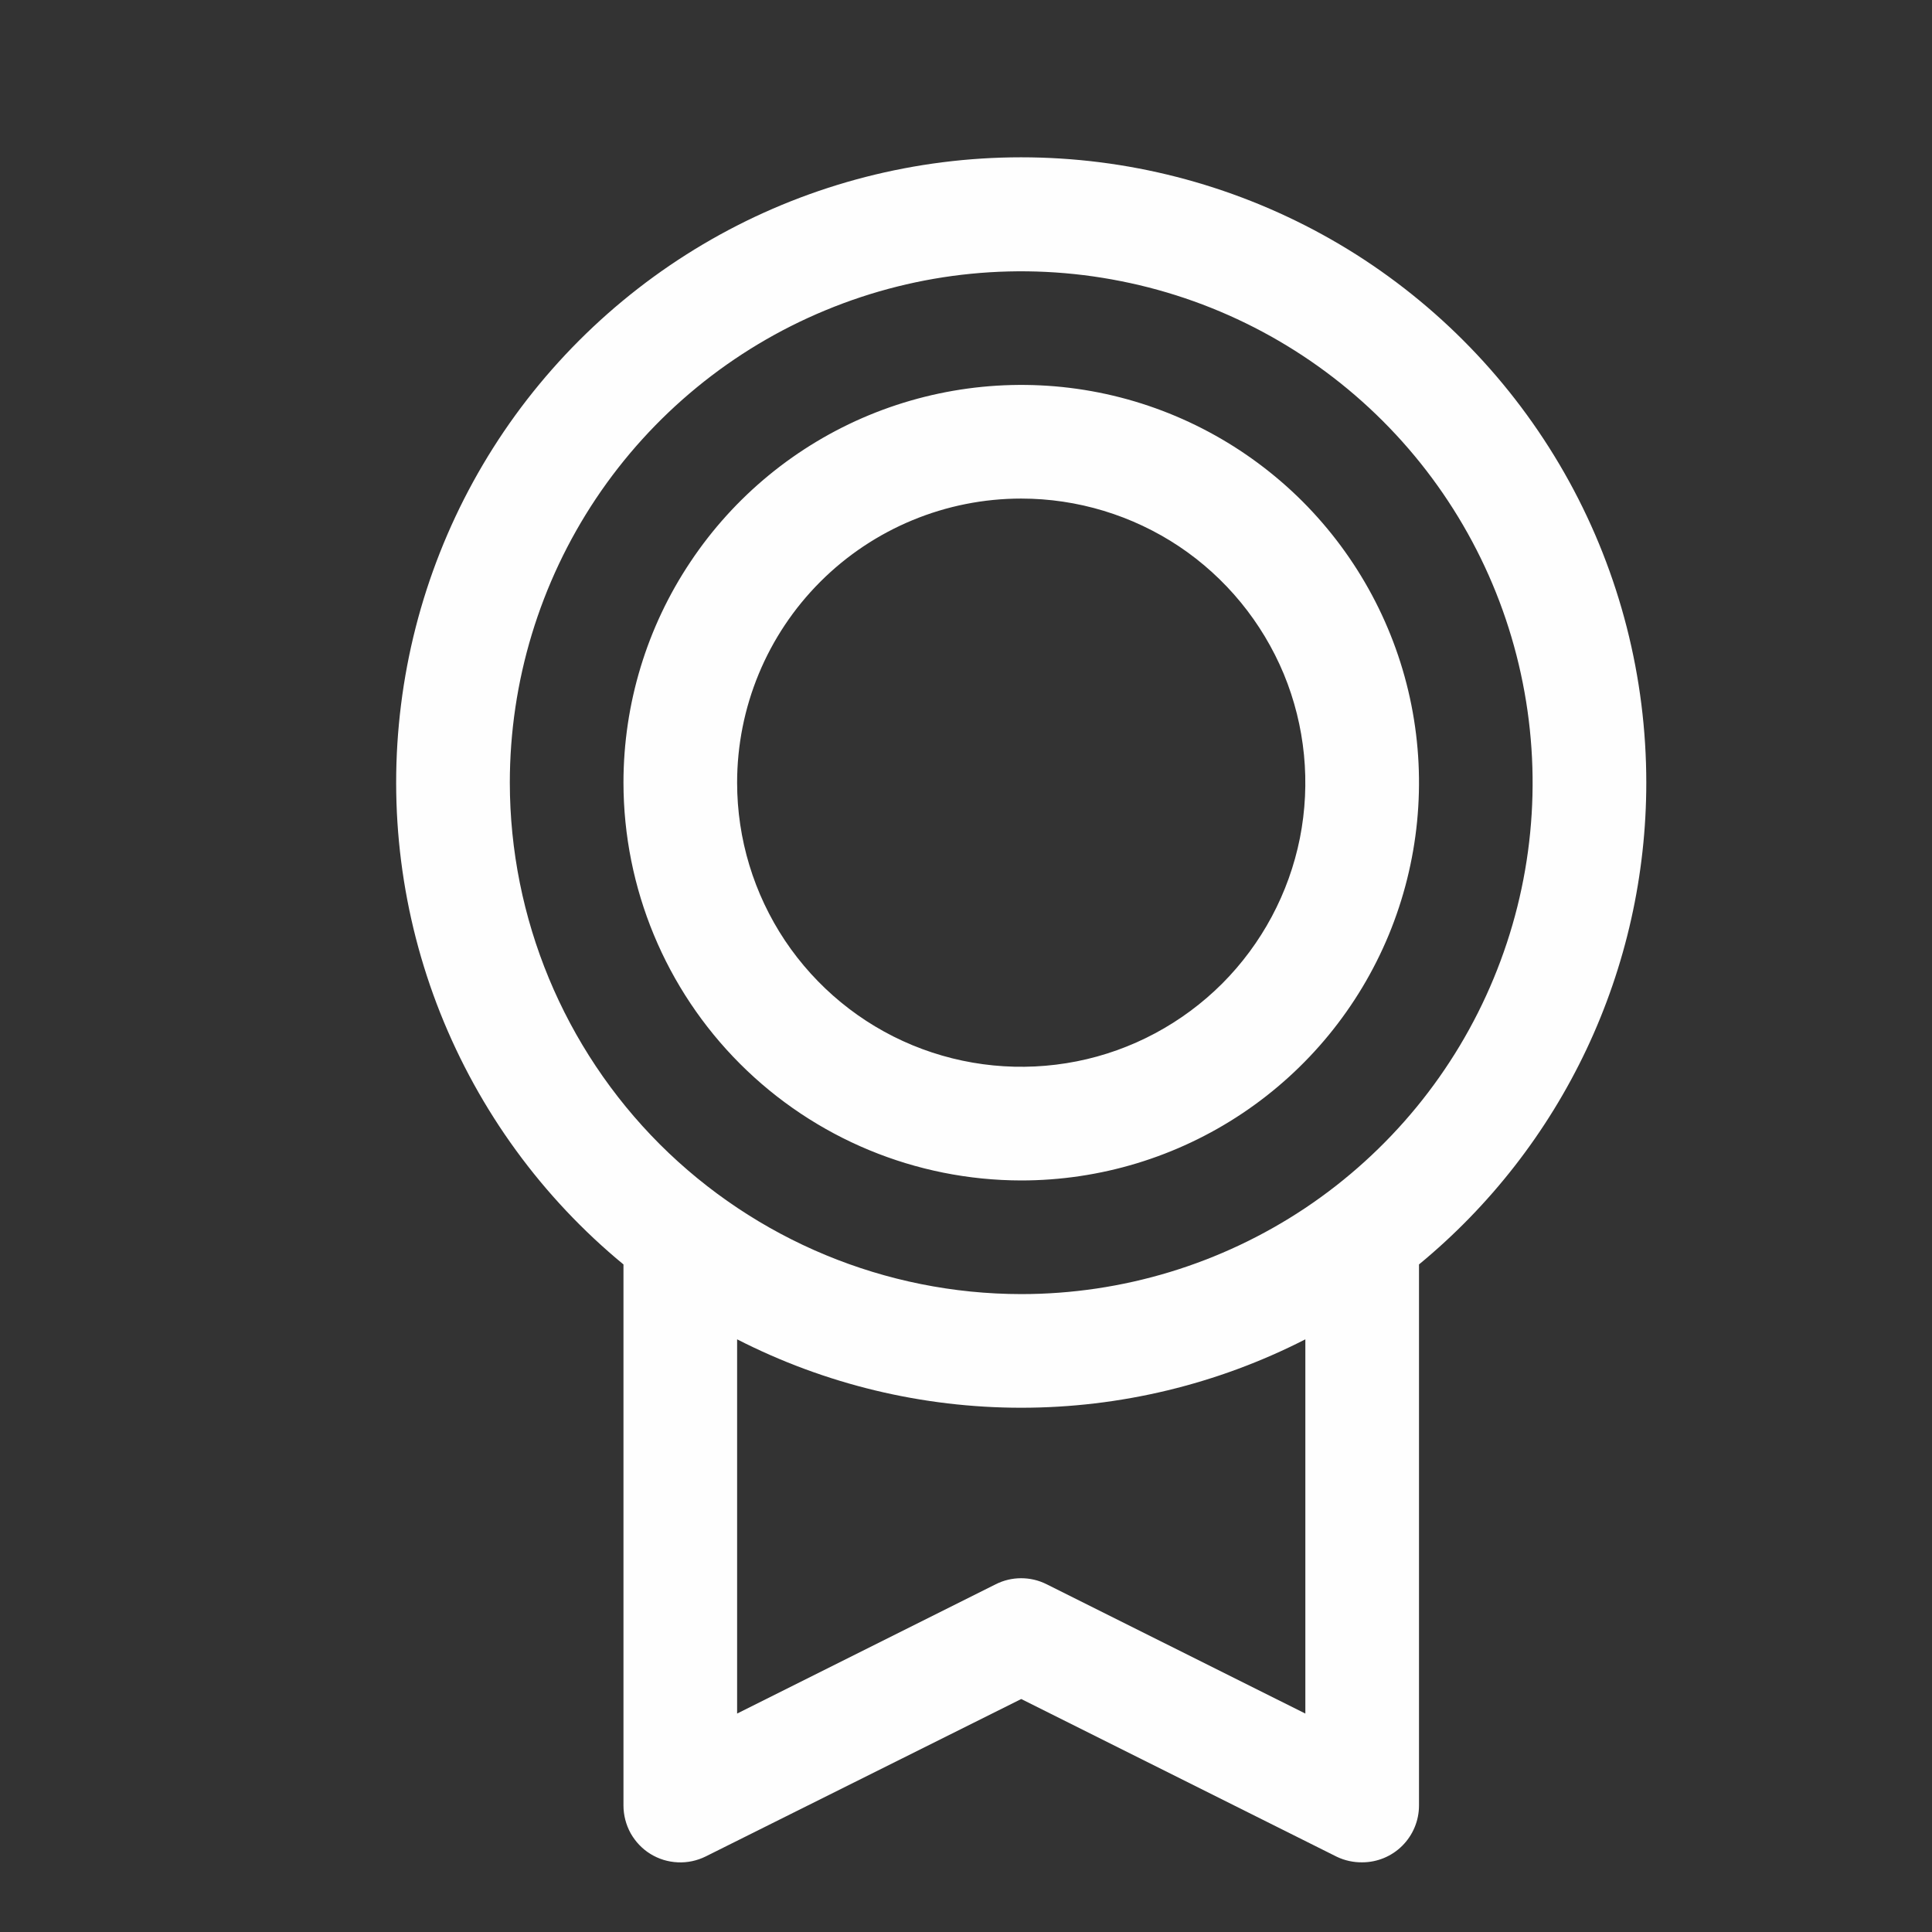 <svg width="17" height="17" viewBox="0 0 17 17" fill="none" xmlns="http://www.w3.org/2000/svg">
<rect x="0" y="0" width="17" height="17" fill="#333333" stroke="none"/>
<path d="M14.486 6.887C14.486 5.96 14.253 5.048 13.807 4.236C13.36 3.423 12.716 2.737 11.934 2.24C11.151 1.744 10.256 1.453 9.331 1.395C8.405 1.337 7.481 1.513 6.642 1.908C5.804 2.303 5.079 2.904 4.534 3.654C3.99 4.404 3.644 5.28 3.529 6.199C3.413 7.119 3.532 8.053 3.874 8.914C4.217 9.776 4.771 10.537 5.486 11.126V15.887C5.486 15.972 5.508 16.056 5.549 16.131C5.591 16.205 5.65 16.268 5.723 16.313C5.796 16.358 5.878 16.383 5.964 16.387C6.049 16.391 6.133 16.373 6.21 16.335L8.986 14.95L11.763 16.338C11.832 16.371 11.909 16.388 11.986 16.387C12.119 16.387 12.246 16.334 12.339 16.241C12.433 16.147 12.486 16.02 12.486 15.887V11.126C13.111 10.611 13.615 9.964 13.961 9.231C14.307 8.498 14.486 7.697 14.486 6.887ZM4.486 6.887C4.486 5.997 4.75 5.127 5.244 4.387C5.739 3.647 6.442 3.07 7.264 2.73C8.086 2.389 8.991 2.3 9.864 2.474C10.737 2.647 11.539 3.076 12.168 3.705C12.797 4.334 13.226 5.136 13.399 6.009C13.573 6.882 13.484 7.787 13.143 8.609C12.803 9.431 12.226 10.134 11.486 10.629C10.746 11.123 9.876 11.387 8.986 11.387C7.793 11.386 6.649 10.911 5.805 10.068C4.962 9.224 4.487 8.08 4.486 6.887ZM11.486 15.078L9.209 13.94C9.14 13.905 9.063 13.887 8.985 13.887C8.908 13.887 8.831 13.905 8.762 13.94L6.486 15.078V11.785C7.26 12.181 8.117 12.387 8.986 12.387C9.855 12.387 10.712 12.181 11.486 11.785V15.078ZM8.986 10.387C9.678 10.387 10.355 10.182 10.931 9.797C11.506 9.413 11.955 8.866 12.22 8.226C12.484 7.587 12.554 6.883 12.419 6.204C12.284 5.525 11.95 4.902 11.461 4.412C10.971 3.923 10.348 3.589 9.669 3.454C8.99 3.319 8.286 3.389 7.647 3.653C7.007 3.918 6.46 4.367 6.076 4.943C5.691 5.518 5.486 6.195 5.486 6.887C5.487 7.815 5.856 8.705 6.512 9.361C7.168 10.017 8.058 10.386 8.986 10.387ZM8.986 4.387C9.48 4.387 9.964 4.534 10.375 4.808C10.786 5.083 11.106 5.474 11.296 5.93C11.485 6.387 11.534 6.89 11.438 7.375C11.341 7.86 11.103 8.305 10.754 8.655C10.404 9.004 9.959 9.243 9.474 9.339C8.989 9.435 8.486 9.386 8.029 9.197C7.572 9.008 7.182 8.687 6.907 8.276C6.633 7.865 6.486 7.382 6.486 6.887C6.486 6.224 6.749 5.588 7.218 5.119C7.687 4.65 8.323 4.387 8.986 4.387Z" fill="#FEFEFE"/>
</svg>
